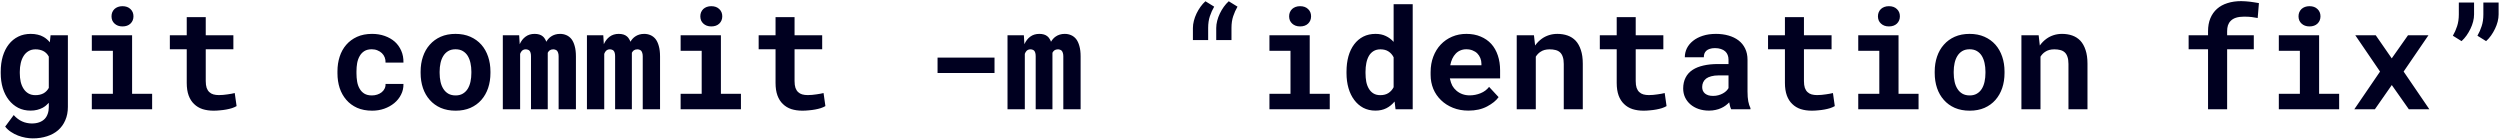 <svg width="1785" height="99" viewBox="0 0 1785 99" fill="none" xmlns="http://www.w3.org/2000/svg">
<path d="M0.518 51.193V52.219C0.518 56.06 1.006 59.624 1.982 62.912C2.992 66.167 4.424 68.983 6.279 71.359C8.135 73.736 10.365 75.607 12.969 76.975C15.605 78.309 18.568 78.977 21.855 78.977C23.516 78.977 25.062 78.797 26.494 78.439C27.959 78.081 29.294 77.577 30.498 76.926C31.312 76.47 32.077 75.949 32.793 75.363C33.509 74.777 34.193 74.126 34.844 73.41V76.438C34.844 78.228 34.583 79.839 34.062 81.272C33.574 82.704 32.858 83.908 31.914 84.885C30.872 85.959 29.57 86.773 28.008 87.326C26.478 87.88 24.72 88.156 22.734 88.156C21.497 88.156 20.293 88.026 19.121 87.766C17.982 87.538 16.875 87.18 15.801 86.691C14.694 86.203 13.636 85.568 12.627 84.787C11.618 84.038 10.674 83.159 9.795 82.15L3.691 90.402C4.831 91.867 6.198 93.12 7.793 94.162C9.388 95.236 11.081 96.115 12.871 96.799C14.662 97.482 16.468 97.987 18.291 98.312C20.114 98.638 21.823 98.801 23.418 98.801C27.129 98.801 30.514 98.296 33.574 97.287C36.667 96.311 39.32 94.862 41.533 92.941C43.714 91.021 45.407 88.661 46.611 85.861C47.848 83.062 48.467 79.872 48.467 76.291V25.168H36.113L35.576 30.197C34.925 29.384 34.209 28.651 33.428 28C32.647 27.316 31.8 26.73 30.889 26.242C29.684 25.559 28.333 25.054 26.836 24.729C25.371 24.37 23.744 24.191 21.953 24.191C18.633 24.191 15.654 24.842 13.018 26.145C10.381 27.447 8.135 29.286 6.279 31.662C4.424 34.038 2.992 36.887 1.982 40.207C1.006 43.527 0.518 47.19 0.518 51.193ZM14.141 52.219V51.193C14.141 48.98 14.368 46.913 14.824 44.992C15.28 43.039 15.98 41.33 16.924 39.865C17.835 38.433 18.991 37.31 20.391 36.496C21.79 35.65 23.451 35.227 25.371 35.227C26.413 35.227 27.373 35.324 28.252 35.52C29.163 35.715 29.994 35.992 30.742 36.35C31.621 36.773 32.402 37.326 33.086 38.01C33.77 38.693 34.355 39.491 34.844 40.402V62.766C34.388 63.579 33.851 64.312 33.232 64.963C32.614 65.614 31.898 66.167 31.084 66.623C30.303 67.046 29.424 67.372 28.447 67.6C27.503 67.828 26.445 67.941 25.273 67.941C23.353 67.941 21.693 67.534 20.293 66.721C18.893 65.907 17.738 64.784 16.826 63.352C15.915 61.952 15.231 60.308 14.775 58.42C14.352 56.499 14.141 54.432 14.141 52.219ZM65.557 25.168V36.252H80.596V66.965H65.557V78H108.623V66.965H94.316V25.168H65.557ZM79.619 11.643C79.619 12.684 79.798 13.661 80.156 14.572C80.547 15.451 81.084 16.2 81.768 16.818C82.451 17.469 83.265 17.974 84.209 18.332C85.186 18.69 86.26 18.869 87.432 18.869C89.841 18.869 91.745 18.202 93.144 16.867C94.577 15.5 95.293 13.758 95.293 11.643C95.293 9.527 94.577 7.801 93.144 6.467C91.745 5.1 89.841 4.416 87.432 4.416C86.26 4.416 85.186 4.595 84.209 4.953C83.265 5.311 82.451 5.799 81.768 6.418C81.084 7.069 80.547 7.85 80.156 8.762C79.798 9.641 79.619 10.601 79.619 11.643ZM146.904 12.229H133.33V25.168H121.27V35.178H133.33V59.201C133.33 62.684 133.786 65.679 134.697 68.186C135.609 70.659 136.911 72.694 138.604 74.289C140.264 75.917 142.266 77.121 144.609 77.902C146.986 78.651 149.622 79.025 152.52 79.025C154.017 79.025 155.531 78.944 157.061 78.781C158.623 78.651 160.12 78.456 161.553 78.195C162.985 77.935 164.336 77.609 165.605 77.219C166.875 76.796 167.982 76.307 168.926 75.754L167.607 66.428C166.989 66.591 166.24 66.753 165.361 66.916C164.515 67.079 163.604 67.225 162.627 67.356C161.618 67.518 160.56 67.648 159.453 67.746C158.379 67.844 157.321 67.893 156.279 67.893C154.847 67.893 153.545 67.73 152.373 67.404C151.234 67.079 150.257 66.525 149.443 65.744C148.63 64.995 147.995 63.986 147.539 62.717C147.116 61.415 146.904 59.803 146.904 57.883V35.178H166.631V25.168H146.904V12.229ZM265.508 68.137C263.327 68.137 261.52 67.697 260.088 66.818C258.688 65.939 257.581 64.768 256.768 63.303C255.921 61.87 255.335 60.21 255.01 58.322C254.684 56.402 254.521 54.416 254.521 52.365V50.9C254.521 48.882 254.684 46.929 255.01 45.041C255.368 43.153 255.97 41.477 256.816 40.012C257.63 38.547 258.737 37.375 260.137 36.496C261.536 35.617 263.311 35.178 265.459 35.178C266.924 35.178 268.275 35.438 269.512 35.959C270.749 36.447 271.807 37.115 272.686 37.961C273.564 38.807 274.232 39.816 274.688 40.988C275.143 42.16 275.339 43.397 275.273 44.699H288.066C288.132 41.574 287.611 38.758 286.504 36.252C285.397 33.713 283.851 31.548 281.865 29.758C279.847 28 277.454 26.633 274.688 25.656C271.921 24.68 268.91 24.191 265.654 24.191C261.585 24.191 258.005 24.891 254.912 26.291C251.852 27.691 249.281 29.595 247.197 32.004C245.114 34.413 243.551 37.245 242.51 40.5C241.468 43.723 240.947 47.19 240.947 50.9V52.365C240.947 56.076 241.468 59.559 242.51 62.815C243.584 66.037 245.163 68.853 247.246 71.262C249.297 73.671 251.868 75.575 254.961 76.975C258.053 78.342 261.65 79.025 265.752 79.025C268.779 79.025 271.644 78.553 274.346 77.609C277.08 76.633 279.473 75.298 281.523 73.606C283.574 71.913 285.186 69.894 286.357 67.551C287.562 65.207 288.132 62.668 288.066 59.934H275.273C275.339 61.171 275.111 62.294 274.59 63.303C274.102 64.312 273.402 65.174 272.49 65.891C271.579 66.607 270.521 67.16 269.316 67.551C268.112 67.941 266.842 68.137 265.508 68.137ZM300.322 51.096V52.121C300.322 55.995 300.876 59.575 301.982 62.863C303.089 66.118 304.717 68.951 306.865 71.359C308.981 73.768 311.585 75.656 314.678 77.023C317.803 78.358 321.351 79.025 325.322 79.025C329.261 79.025 332.777 78.358 335.869 77.023C338.962 75.656 341.566 73.768 343.682 71.359C345.798 68.951 347.409 66.118 348.516 62.863C349.622 59.575 350.176 55.995 350.176 52.121V51.096C350.176 47.255 349.622 43.706 348.516 40.451C347.409 37.163 345.798 34.315 343.682 31.906C341.533 29.497 338.913 27.609 335.82 26.242C332.728 24.875 329.196 24.191 325.225 24.191C321.253 24.191 317.721 24.875 314.629 26.242C311.569 27.609 308.981 29.497 306.865 31.906C304.717 34.315 303.089 37.163 301.982 40.451C300.876 43.706 300.322 47.255 300.322 51.096ZM313.896 52.121V51.096C313.896 48.947 314.108 46.913 314.531 44.992C314.954 43.072 315.622 41.379 316.533 39.914C317.445 38.449 318.617 37.294 320.049 36.447C321.481 35.601 323.206 35.178 325.225 35.178C327.275 35.178 329.017 35.601 330.449 36.447C331.882 37.294 333.053 38.449 333.965 39.914C334.844 41.379 335.495 43.072 335.918 44.992C336.341 46.913 336.553 48.947 336.553 51.096V52.121C336.553 54.335 336.341 56.418 335.918 58.371C335.495 60.292 334.844 61.968 333.965 63.4C333.053 64.865 331.882 66.021 330.449 66.867C329.017 67.713 327.308 68.137 325.322 68.137C323.271 68.137 321.514 67.713 320.049 66.867C318.617 66.021 317.445 64.865 316.533 63.4C315.622 61.968 314.954 60.292 314.531 58.371C314.108 56.418 313.896 54.335 313.896 52.121ZM370.684 25.168H359.014V78H371.367V38.449C371.53 38.026 371.709 37.635 371.904 37.277C372.1 36.919 372.327 36.61 372.588 36.35C372.946 35.992 373.353 35.715 373.809 35.52C374.264 35.324 374.785 35.227 375.371 35.227C375.892 35.227 376.38 35.308 376.836 35.471C377.292 35.601 377.699 35.845 378.057 36.203C378.382 36.561 378.643 37.066 378.838 37.717C379.033 38.368 379.131 39.198 379.131 40.207V78H391.094V39.035C391.094 38.645 391.094 38.335 391.094 38.107C391.094 37.88 391.094 37.733 391.094 37.668C391.257 37.31 391.452 37.001 391.68 36.74C391.908 36.447 392.168 36.187 392.461 35.959C392.819 35.731 393.193 35.552 393.584 35.422C394.007 35.292 394.479 35.227 395 35.227C395.488 35.227 395.96 35.308 396.416 35.471C396.904 35.601 397.327 35.845 397.686 36.203C398.044 36.594 398.32 37.115 398.516 37.766C398.743 38.417 398.857 39.247 398.857 40.256V78H411.211V40.305C411.211 37.375 410.918 34.901 410.332 32.883C409.779 30.832 408.997 29.156 407.988 27.854C406.947 26.584 405.726 25.656 404.326 25.07C402.959 24.484 401.478 24.191 399.883 24.191C398.613 24.191 397.441 24.354 396.367 24.68C395.293 25.005 394.333 25.461 393.486 26.047C392.803 26.503 392.168 27.056 391.582 27.707C391.029 28.326 390.524 29.025 390.068 29.807C389.775 28.993 389.417 28.277 388.994 27.658C388.604 27.007 388.132 26.454 387.578 25.998C386.862 25.38 386.016 24.924 385.039 24.631C384.062 24.338 382.956 24.191 381.719 24.191C379.18 24.191 377.015 24.859 375.225 26.193C373.467 27.495 372.083 29.286 371.074 31.564L370.684 25.168ZM430.742 25.168H419.072V78H431.426V38.449C431.589 38.026 431.768 37.635 431.963 37.277C432.158 36.919 432.386 36.61 432.646 36.35C433.005 35.992 433.411 35.715 433.867 35.52C434.323 35.324 434.844 35.227 435.43 35.227C435.951 35.227 436.439 35.308 436.895 35.471C437.35 35.601 437.757 35.845 438.115 36.203C438.441 36.561 438.701 37.066 438.896 37.717C439.092 38.368 439.189 39.198 439.189 40.207V78H451.152V39.035C451.152 38.645 451.152 38.335 451.152 38.107C451.152 37.88 451.152 37.733 451.152 37.668C451.315 37.31 451.51 37.001 451.738 36.74C451.966 36.447 452.227 36.187 452.52 35.959C452.878 35.731 453.252 35.552 453.643 35.422C454.066 35.292 454.538 35.227 455.059 35.227C455.547 35.227 456.019 35.308 456.475 35.471C456.963 35.601 457.386 35.845 457.744 36.203C458.102 36.594 458.379 37.115 458.574 37.766C458.802 38.417 458.916 39.247 458.916 40.256V78H471.27V40.305C471.27 37.375 470.977 34.901 470.391 32.883C469.837 30.832 469.056 29.156 468.047 27.854C467.005 26.584 465.785 25.656 464.385 25.07C463.018 24.484 461.536 24.191 459.941 24.191C458.672 24.191 457.5 24.354 456.426 24.68C455.352 25.005 454.391 25.461 453.545 26.047C452.861 26.503 452.227 27.056 451.641 27.707C451.087 28.326 450.583 29.025 450.127 29.807C449.834 28.993 449.476 28.277 449.053 27.658C448.662 27.007 448.19 26.454 447.637 25.998C446.921 25.38 446.074 24.924 445.098 24.631C444.121 24.338 443.014 24.191 441.777 24.191C439.238 24.191 437.074 24.859 435.283 26.193C433.525 27.495 432.142 29.286 431.133 31.564L430.742 25.168ZM485.967 25.168V36.252H501.006V66.965H485.967V78H529.033V66.965H514.727V25.168H485.967ZM500.029 11.643C500.029 12.684 500.208 13.661 500.566 14.572C500.957 15.451 501.494 16.2 502.178 16.818C502.861 17.469 503.675 17.974 504.619 18.332C505.596 18.69 506.67 18.869 507.842 18.869C510.251 18.869 512.155 18.202 513.555 16.867C514.987 15.5 515.703 13.758 515.703 11.643C515.703 9.527 514.987 7.801 513.555 6.467C512.155 5.1 510.251 4.416 507.842 4.416C506.67 4.416 505.596 4.595 504.619 4.953C503.675 5.311 502.861 5.799 502.178 6.418C501.494 7.069 500.957 7.85 500.566 8.762C500.208 9.641 500.029 10.601 500.029 11.643ZM567.314 12.229H553.74V25.168H541.68V35.178H553.74V59.201C553.74 62.684 554.196 65.679 555.107 68.186C556.019 70.659 557.321 72.694 559.014 74.289C560.674 75.917 562.676 77.121 565.02 77.902C567.396 78.651 570.033 79.025 572.93 79.025C574.427 79.025 575.941 78.944 577.471 78.781C579.033 78.651 580.531 78.456 581.963 78.195C583.395 77.935 584.746 77.609 586.016 77.219C587.285 76.796 588.392 76.307 589.336 75.754L588.018 66.428C587.399 66.591 586.65 66.753 585.771 66.916C584.925 67.079 584.014 67.225 583.037 67.356C582.028 67.518 580.97 67.648 579.863 67.746C578.789 67.844 577.731 67.893 576.689 67.893C575.257 67.893 573.955 67.73 572.783 67.404C571.644 67.079 570.667 66.525 569.854 65.744C569.04 64.995 568.405 63.986 567.949 62.717C567.526 61.415 567.314 59.803 567.314 57.883V35.178H587.041V25.168H567.314V12.229ZM710.088 52.121V41.135H669.414V52.121H710.088ZM731.035 25.168H719.365V78H731.719V38.449C731.882 38.026 732.061 37.635 732.256 37.277C732.451 36.919 732.679 36.61 732.939 36.35C733.298 35.992 733.704 35.715 734.16 35.52C734.616 35.324 735.137 35.227 735.723 35.227C736.243 35.227 736.732 35.308 737.188 35.471C737.643 35.601 738.05 35.845 738.408 36.203C738.734 36.561 738.994 37.066 739.189 37.717C739.385 38.368 739.482 39.198 739.482 40.207V78H751.445V39.035C751.445 38.645 751.445 38.335 751.445 38.107C751.445 37.88 751.445 37.733 751.445 37.668C751.608 37.31 751.803 37.001 752.031 36.74C752.259 36.447 752.52 36.187 752.812 35.959C753.171 35.731 753.545 35.552 753.936 35.422C754.359 35.292 754.831 35.227 755.352 35.227C755.84 35.227 756.312 35.308 756.768 35.471C757.256 35.601 757.679 35.845 758.037 36.203C758.395 36.594 758.672 37.115 758.867 37.766C759.095 38.417 759.209 39.247 759.209 40.256V78H771.562V40.305C771.562 37.375 771.27 34.901 770.684 32.883C770.13 30.832 769.349 29.156 768.34 27.854C767.298 26.584 766.077 25.656 764.678 25.07C763.311 24.484 761.829 24.191 760.234 24.191C758.965 24.191 757.793 24.354 756.719 24.68C755.645 25.005 754.684 25.461 753.838 26.047C753.154 26.503 752.52 27.056 751.934 27.707C751.38 28.326 750.876 29.025 750.42 29.807C750.127 28.993 749.769 28.277 749.346 27.658C748.955 27.007 748.483 26.454 747.93 25.998C747.214 25.38 746.367 24.924 745.391 24.631C744.414 24.338 743.307 24.191 742.07 24.191C739.531 24.191 737.367 24.859 735.576 26.193C733.818 27.495 732.435 29.286 731.426 31.564L731.035 25.168ZM851.738 19.992V28.586H862.627V19.943C862.627 16.786 863.034 14.003 863.848 11.594C864.661 9.152 865.687 6.874 866.924 4.758L860.674 0.9C859.404 2.04 858.232 3.358 857.158 4.855C856.084 6.353 855.14 7.948 854.326 9.641C853.512 11.333 852.878 13.075 852.422 14.865C851.966 16.623 851.738 18.332 851.738 19.992ZM868.389 19.992V28.586H879.277V19.943C879.277 16.786 879.684 14.003 880.498 11.594C881.312 9.152 882.337 6.874 883.574 4.758L877.324 0.9C876.055 2.04 874.883 3.358 873.809 4.855C872.734 6.353 871.79 7.948 870.977 9.641C870.163 11.333 869.528 13.075 869.072 14.865C868.617 16.623 868.389 18.332 868.389 19.992ZM906.377 25.168V36.252H921.416V66.965H906.377V78H949.443V66.965H935.137V25.168H906.377ZM920.439 11.643C920.439 12.684 920.618 13.661 920.977 14.572C921.367 15.451 921.904 16.2 922.588 16.818C923.271 17.469 924.085 17.974 925.029 18.332C926.006 18.69 927.08 18.869 928.252 18.869C930.661 18.869 932.565 18.202 933.965 16.867C935.397 15.5 936.113 13.758 936.113 11.643C936.113 9.527 935.397 7.801 933.965 6.467C932.565 5.1 930.661 4.416 928.252 4.416C927.08 4.416 926.006 4.595 925.029 4.953C924.085 5.311 923.271 5.799 922.588 6.418C921.904 7.069 921.367 7.85 920.977 8.762C920.618 9.641 920.439 10.601 920.439 11.643ZM961.406 51.193V52.219C961.406 56.06 961.878 59.624 962.822 62.912C963.766 66.167 965.133 68.983 966.924 71.359C968.682 73.736 970.83 75.607 973.369 76.975C975.941 78.309 978.838 78.977 982.061 78.977C985.023 78.977 987.627 78.407 989.873 77.268C992.119 76.128 994.072 74.533 995.732 72.482L996.416 78H1008.67V3H995.049V29.904C993.421 28.081 991.549 26.682 989.434 25.705C987.35 24.696 984.925 24.191 982.158 24.191C978.87 24.191 975.941 24.842 973.369 26.145C970.83 27.447 968.665 29.286 966.875 31.662C965.085 34.038 963.717 36.887 962.773 40.207C961.862 43.527 961.406 47.19 961.406 51.193ZM974.98 52.219V51.193C974.98 48.98 975.176 46.913 975.566 44.992C975.957 43.039 976.576 41.33 977.422 39.865C978.268 38.433 979.359 37.31 980.693 36.496C982.061 35.65 983.704 35.227 985.625 35.227C987.936 35.227 989.857 35.731 991.387 36.74C992.917 37.717 994.137 39.1 995.049 40.891V62.277C994.137 64.035 992.9 65.419 991.338 66.428C989.808 67.437 987.871 67.941 985.527 67.941C983.607 67.941 981.979 67.534 980.645 66.721C979.31 65.907 978.219 64.784 977.373 63.352C976.527 61.952 975.908 60.308 975.518 58.42C975.16 56.499 974.98 54.432 974.98 52.219ZM1048.52 78.977C1053.63 78.977 1058.05 77.984 1061.8 75.998C1065.54 74.012 1068.27 71.799 1070 69.357L1063.21 62.033C1061.65 64.051 1059.62 65.565 1057.11 66.574C1054.6 67.583 1052.01 68.088 1049.35 68.088C1047.46 68.088 1045.72 67.795 1044.12 67.209C1042.53 66.623 1041.11 65.793 1039.87 64.719C1038.67 63.677 1037.71 62.522 1036.99 61.252C1036.28 59.95 1035.69 58.241 1035.23 56.125V55.978H1071.07V50.217C1071.07 46.343 1070.54 42.811 1069.46 39.621C1068.39 36.398 1066.83 33.648 1064.78 31.369C1062.69 29.09 1060.15 27.333 1057.16 26.096C1054.2 24.826 1050.81 24.191 1047 24.191C1043.32 24.191 1039.92 24.859 1036.8 26.193C1033.67 27.528 1030.97 29.4 1028.69 31.809C1026.41 34.217 1024.64 37.098 1023.37 40.451C1022.1 43.772 1021.46 47.45 1021.46 51.486V53.44C1021.46 56.988 1022.1 60.324 1023.37 63.449C1024.67 66.542 1026.51 69.227 1028.89 71.506C1031.26 73.817 1034.11 75.64 1037.43 76.975C1040.75 78.309 1044.45 78.977 1048.52 78.977ZM1046.9 35.178C1048.63 35.178 1050.14 35.454 1051.45 36.008C1052.78 36.529 1053.9 37.245 1054.81 38.156C1055.73 39.1 1056.44 40.207 1056.96 41.477C1057.48 42.746 1057.74 44.097 1057.74 45.529V46.603H1035.48C1035.8 44.878 1036.29 43.316 1036.94 41.916C1037.59 40.516 1038.41 39.312 1039.38 38.303C1040.33 37.294 1041.44 36.529 1042.71 36.008C1043.97 35.454 1045.37 35.178 1046.9 35.178ZM1082.94 78H1096.56V40.451C1097.02 39.735 1097.52 39.084 1098.08 38.498C1098.63 37.912 1099.25 37.408 1099.93 36.984C1100.78 36.398 1101.74 35.959 1102.81 35.666C1103.92 35.373 1105.12 35.227 1106.43 35.227C1107.99 35.227 1109.39 35.389 1110.62 35.715C1111.86 36.008 1112.92 36.545 1113.8 37.326C1114.68 38.107 1115.35 39.182 1115.8 40.549C1116.29 41.883 1116.53 43.592 1116.53 45.676V78H1130.11V45.48C1130.11 41.639 1129.65 38.384 1128.74 35.715C1127.86 33.013 1126.62 30.799 1125.03 29.074C1123.4 27.381 1121.48 26.145 1119.27 25.363C1117.05 24.582 1114.61 24.191 1111.94 24.191C1109.86 24.191 1107.89 24.484 1106.04 25.07C1104.18 25.656 1102.47 26.503 1100.91 27.609C1100 28.26 1099.13 28.993 1098.32 29.807C1097.51 30.62 1096.76 31.516 1096.07 32.492L1095.24 25.168H1082.94V78ZM1167.9 12.229H1154.33V25.168H1142.27V35.178H1154.33V59.201C1154.33 62.684 1154.78 65.679 1155.69 68.186C1156.6 70.659 1157.91 72.694 1159.6 74.289C1161.26 75.917 1163.26 77.121 1165.61 77.902C1167.98 78.651 1170.62 79.025 1173.52 79.025C1175.01 79.025 1176.53 78.944 1178.06 78.781C1179.62 78.651 1181.12 78.456 1182.55 78.195C1183.98 77.935 1185.33 77.609 1186.6 77.219C1187.87 76.796 1188.98 76.307 1189.92 75.754L1188.6 66.428C1187.99 66.591 1187.24 66.753 1186.36 66.916C1185.51 67.079 1184.6 67.225 1183.62 67.356C1182.61 67.518 1181.56 67.648 1180.45 67.746C1179.38 67.844 1178.32 67.893 1177.28 67.893C1175.84 67.893 1174.54 67.73 1173.37 67.404C1172.23 67.079 1171.25 66.525 1170.44 65.744C1169.63 64.995 1168.99 63.986 1168.54 62.717C1168.11 61.415 1167.9 59.803 1167.9 57.883V35.178H1187.63V25.168H1167.9V12.229ZM1236.06 78H1249.83V77.17C1249.15 75.835 1248.63 74.24 1248.27 72.385C1247.91 70.529 1247.73 68.186 1247.73 65.353V42.697C1247.73 39.637 1247.16 36.952 1246.03 34.641C1244.89 32.297 1243.31 30.36 1241.29 28.83C1239.27 27.3 1236.88 26.145 1234.11 25.363C1231.38 24.582 1228.41 24.191 1225.22 24.191C1221.68 24.191 1218.52 24.647 1215.75 25.559C1213.02 26.438 1210.71 27.642 1208.82 29.172C1206.9 30.702 1205.43 32.476 1204.42 34.494C1203.45 36.512 1202.96 38.645 1202.96 40.891H1216.53C1216.53 39.947 1216.66 39.084 1216.92 38.303C1217.22 37.522 1217.66 36.854 1218.24 36.301C1218.89 35.682 1219.74 35.21 1220.78 34.885C1221.82 34.527 1223.06 34.348 1224.49 34.348C1226.12 34.348 1227.54 34.559 1228.74 34.982C1229.98 35.373 1231 35.943 1231.82 36.691C1232.6 37.408 1233.18 38.27 1233.57 39.279C1233.96 40.256 1234.16 41.363 1234.16 42.6V45.725H1226.59C1222.69 45.725 1219.22 46.083 1216.19 46.799C1213.2 47.482 1210.67 48.492 1208.62 49.826C1206.34 51.291 1204.64 53.163 1203.5 55.441C1202.36 57.688 1201.79 60.275 1201.79 63.205C1201.79 65.484 1202.24 67.6 1203.15 69.553C1204.07 71.473 1205.34 73.133 1206.96 74.533C1208.59 75.933 1210.53 77.023 1212.77 77.805C1215.05 78.586 1217.54 78.977 1220.24 78.977C1221.9 78.977 1223.45 78.814 1224.88 78.488C1226.32 78.195 1227.63 77.772 1228.84 77.219C1230.01 76.698 1231.08 76.079 1232.06 75.363C1233.04 74.647 1233.9 73.882 1234.65 73.068C1234.81 74.012 1235.01 74.908 1235.23 75.754C1235.46 76.6 1235.74 77.349 1236.06 78ZM1223.12 68.478C1221.86 68.478 1220.73 68.332 1219.76 68.039C1218.81 67.713 1218.01 67.29 1217.36 66.769C1216.71 66.216 1216.21 65.549 1215.85 64.768C1215.52 63.954 1215.36 63.075 1215.36 62.131C1215.36 60.926 1215.59 59.82 1216.04 58.81C1216.5 57.769 1217.2 56.874 1218.14 56.125C1219.09 55.409 1220.31 54.855 1221.81 54.465C1223.3 54.042 1225.11 53.83 1227.23 53.83H1234.16V62.912C1233.77 63.596 1233.23 64.279 1232.55 64.963C1231.87 65.614 1231.05 66.2 1230.11 66.721C1229.16 67.242 1228.11 67.665 1226.93 67.99C1225.76 68.316 1224.49 68.478 1223.12 68.478ZM1288.02 12.229H1274.44V25.168H1262.38V35.178H1274.44V59.201C1274.44 62.684 1274.9 65.679 1275.81 68.186C1276.72 70.659 1278.02 72.694 1279.72 74.289C1281.38 75.917 1283.38 77.121 1285.72 77.902C1288.1 78.651 1290.74 79.025 1293.63 79.025C1295.13 79.025 1296.64 78.944 1298.17 78.781C1299.74 78.651 1301.23 78.456 1302.67 78.195C1304.1 77.935 1305.45 77.609 1306.72 77.219C1307.99 76.796 1309.1 76.307 1310.04 75.754L1308.72 66.428C1308.1 66.591 1307.35 66.753 1306.47 66.916C1305.63 67.079 1304.72 67.225 1303.74 67.356C1302.73 67.518 1301.67 67.648 1300.57 67.746C1299.49 67.844 1298.43 67.893 1297.39 67.893C1295.96 67.893 1294.66 67.73 1293.49 67.404C1292.35 67.079 1291.37 66.525 1290.56 65.744C1289.74 64.995 1289.11 63.986 1288.65 62.717C1288.23 61.415 1288.02 59.803 1288.02 57.883V35.178H1307.74V25.168H1288.02V12.229ZM1326.79 25.168V36.252H1341.83V66.965H1326.79V78H1369.85V66.965H1355.55V25.168H1326.79ZM1340.85 11.643C1340.85 12.684 1341.03 13.661 1341.39 14.572C1341.78 15.451 1342.31 16.2 1343 16.818C1343.68 17.469 1344.5 17.974 1345.44 18.332C1346.42 18.69 1347.49 18.869 1348.66 18.869C1351.07 18.869 1352.98 18.202 1354.38 16.867C1355.81 15.5 1356.52 13.758 1356.52 11.643C1356.52 9.527 1355.81 7.801 1354.38 6.467C1352.98 5.1 1351.07 4.416 1348.66 4.416C1347.49 4.416 1346.42 4.595 1345.44 4.953C1344.5 5.311 1343.68 5.799 1343 6.418C1342.31 7.069 1341.78 7.85 1341.39 8.762C1341.03 9.641 1340.85 10.601 1340.85 11.643ZM1381.38 51.096V52.121C1381.38 55.995 1381.93 59.575 1383.04 62.863C1384.14 66.118 1385.77 68.951 1387.92 71.359C1390.04 73.768 1392.64 75.656 1395.73 77.023C1398.86 78.358 1402.41 79.025 1406.38 79.025C1410.32 79.025 1413.83 78.358 1416.92 77.023C1420.02 75.656 1422.62 73.768 1424.74 71.359C1426.85 68.951 1428.46 66.118 1429.57 62.863C1430.68 59.575 1431.23 55.995 1431.23 52.121V51.096C1431.23 47.255 1430.68 43.706 1429.57 40.451C1428.46 37.163 1426.85 34.315 1424.74 31.906C1422.59 29.497 1419.97 27.609 1416.88 26.242C1413.78 24.875 1410.25 24.191 1406.28 24.191C1402.31 24.191 1398.78 24.875 1395.68 26.242C1392.62 27.609 1390.04 29.497 1387.92 31.906C1385.77 34.315 1384.14 37.163 1383.04 40.451C1381.93 43.706 1381.38 47.255 1381.38 51.096ZM1394.95 52.121V51.096C1394.95 48.947 1395.16 46.913 1395.59 44.992C1396.01 43.072 1396.68 41.379 1397.59 39.914C1398.5 38.449 1399.67 37.294 1401.1 36.447C1402.54 35.601 1404.26 35.178 1406.28 35.178C1408.33 35.178 1410.07 35.601 1411.5 36.447C1412.94 37.294 1414.11 38.449 1415.02 39.914C1415.9 41.379 1416.55 43.072 1416.97 44.992C1417.4 46.913 1417.61 48.947 1417.61 51.096V52.121C1417.61 54.335 1417.4 56.418 1416.97 58.371C1416.55 60.292 1415.9 61.968 1415.02 63.4C1414.11 64.865 1412.94 66.021 1411.5 66.867C1410.07 67.713 1408.36 68.137 1406.38 68.137C1404.33 68.137 1402.57 67.713 1401.1 66.867C1399.67 66.021 1398.5 64.865 1397.59 63.4C1396.68 61.968 1396.01 60.292 1395.59 58.371C1395.16 56.418 1394.95 54.335 1394.95 52.121ZM1443.29 78H1456.91V40.451C1457.37 39.735 1457.87 39.084 1458.43 38.498C1458.98 37.912 1459.6 37.408 1460.28 36.984C1461.13 36.398 1462.09 35.959 1463.16 35.666C1464.27 35.373 1465.48 35.227 1466.78 35.227C1468.34 35.227 1469.74 35.389 1470.98 35.715C1472.21 36.008 1473.27 36.545 1474.15 37.326C1475.03 38.107 1475.7 39.182 1476.15 40.549C1476.64 41.883 1476.88 43.592 1476.88 45.676V78H1490.46V45.48C1490.46 41.639 1490 38.384 1489.09 35.715C1488.21 33.013 1486.98 30.799 1485.38 29.074C1483.75 27.381 1481.83 26.145 1479.62 25.363C1477.41 24.582 1474.96 24.191 1472.29 24.191C1470.21 24.191 1468.24 24.484 1466.39 25.07C1464.53 25.656 1462.82 26.503 1461.26 27.609C1460.35 28.26 1459.49 28.993 1458.67 29.807C1457.86 30.62 1457.11 31.516 1456.43 32.492L1455.6 25.168H1443.29V78ZM1576.54 78H1590.17V35.178H1609.21V25.168H1590.17V22.287C1590.17 20.725 1590.36 19.325 1590.75 18.088C1591.18 16.851 1591.81 15.809 1592.66 14.963C1593.6 13.954 1594.87 13.189 1596.46 12.668C1598.06 12.147 1600 11.887 1602.28 11.887C1604.39 11.887 1606.23 11.984 1607.79 12.18C1609.36 12.375 1610.76 12.603 1611.99 12.863L1612.87 2.219C1611.76 2.023 1610.69 1.844 1609.65 1.682C1608.64 1.519 1607.63 1.372 1606.62 1.242C1605.61 1.112 1604.57 1.014 1603.5 0.949C1602.45 0.852 1601.36 0.803 1600.22 0.803C1596.61 0.803 1593.34 1.275 1590.41 2.219C1587.48 3.13 1584.99 4.497 1582.94 6.32C1580.89 8.143 1579.31 10.389 1578.2 13.059C1577.1 15.728 1576.54 18.804 1576.54 22.287V25.168H1562.68V35.178H1576.54V78ZM1627.08 25.168V36.252H1642.12V66.965H1627.08V78H1670.15V66.965H1655.84V25.168H1627.08ZM1641.14 11.643C1641.14 12.684 1641.32 13.661 1641.68 14.572C1642.07 15.451 1642.61 16.2 1643.29 16.818C1643.97 17.469 1644.79 17.974 1645.73 18.332C1646.71 18.69 1647.78 18.869 1648.96 18.869C1651.36 18.869 1653.27 18.202 1654.67 16.867C1656.1 15.5 1656.82 13.758 1656.82 11.643C1656.82 9.527 1656.1 7.801 1654.67 6.467C1653.27 5.1 1651.36 4.416 1648.96 4.416C1647.78 4.416 1646.71 4.595 1645.73 4.953C1644.79 5.311 1643.97 5.799 1643.29 6.418C1642.61 7.069 1642.07 7.85 1641.68 8.762C1641.32 9.641 1641.14 10.601 1641.14 11.643ZM1707.7 41.672L1696.27 25.168H1681.67L1699.35 51.096L1680.99 78H1695.68L1707.74 60.715L1719.9 78H1734.55L1716.19 51.096L1733.92 25.168H1719.32L1707.7 41.672ZM1766.48 10.275V1.828H1755.6V10.275C1755.6 13.433 1755.19 16.232 1754.38 18.674C1753.59 21.115 1752.58 23.394 1751.35 25.51L1757.55 29.367C1758.82 28.228 1759.99 26.91 1761.06 25.412C1762.14 23.882 1763.08 22.271 1763.9 20.578C1764.71 18.918 1765.35 17.209 1765.8 15.451C1766.26 13.661 1766.48 11.935 1766.48 10.275ZM1784.01 10.275V1.828H1773.12V10.275C1773.12 13.433 1772.72 16.232 1771.9 18.674C1771.12 21.115 1770.11 23.394 1768.88 25.51L1775.08 29.367C1776.35 28.228 1777.52 26.91 1778.59 25.412C1779.67 23.882 1780.61 22.271 1781.43 20.578C1782.24 18.918 1782.87 17.209 1783.33 15.451C1783.79 13.661 1784.01 11.935 1784.01 10.275Z" fill="#000020"/>
</svg>